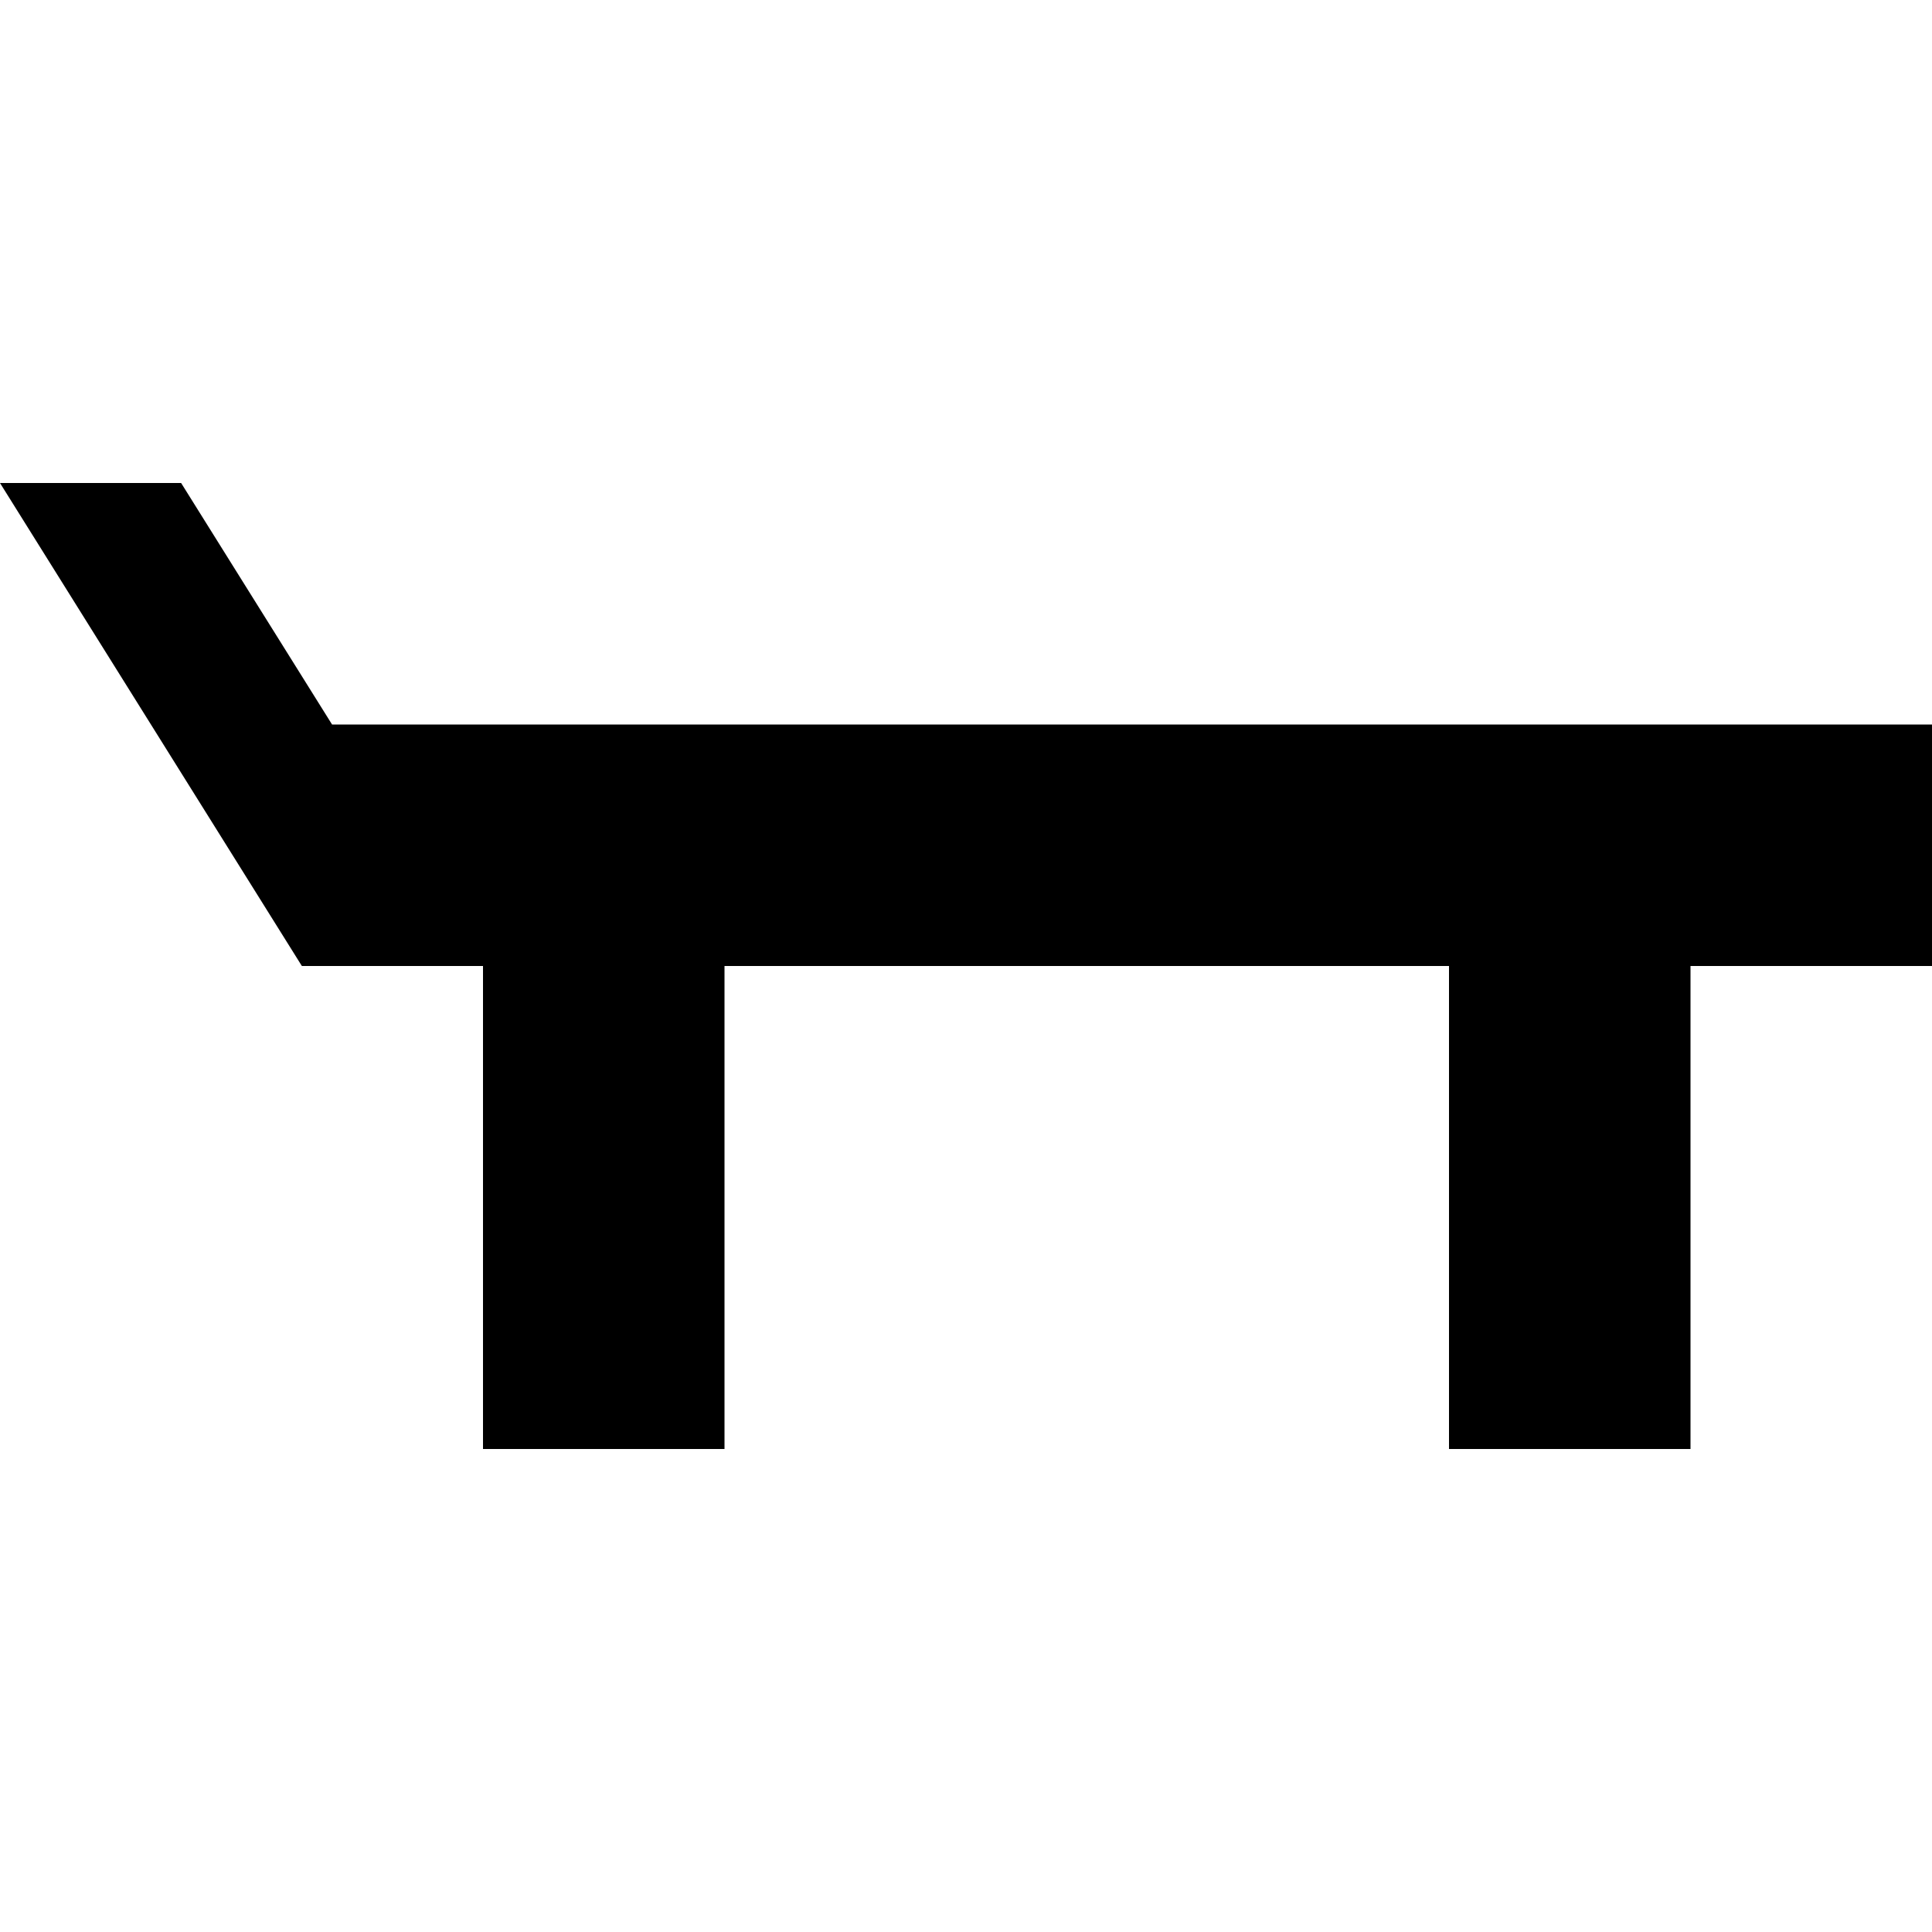 <?xml version="1.0" encoding="UTF-8" standalone="no"?>
<!-- Created with Inkscape (http://www.inkscape.org/) -->

<svg
   version="1.1"
   width="8"
   height="8"
   viewBox="0 0 8 8"
   id="svg2"
   xmlns="http://www.w3.org/2000/svg"
   xmlns:svg="http://www.w3.org/2000/svg">
  <defs
     id="defs1" />
  <rect
     width="8"
     height="8"
     x="0"
     y="0"
     id="canvas"
     style="fill:none;stroke:none;visibility:hidden" />
  <path
     id="rect6949-3-7-2"
     style="fill:#000000"
     d="M 0 2 L 1.25 4 L 2 4 L 2 6 L 3 6 L 3 4 L 6 4 L 6 6 L 7 6 L 7 4 L 8 4 L 8 3 L 1.375 3 L 0.75 2 L 0 2 z " />
</svg>

